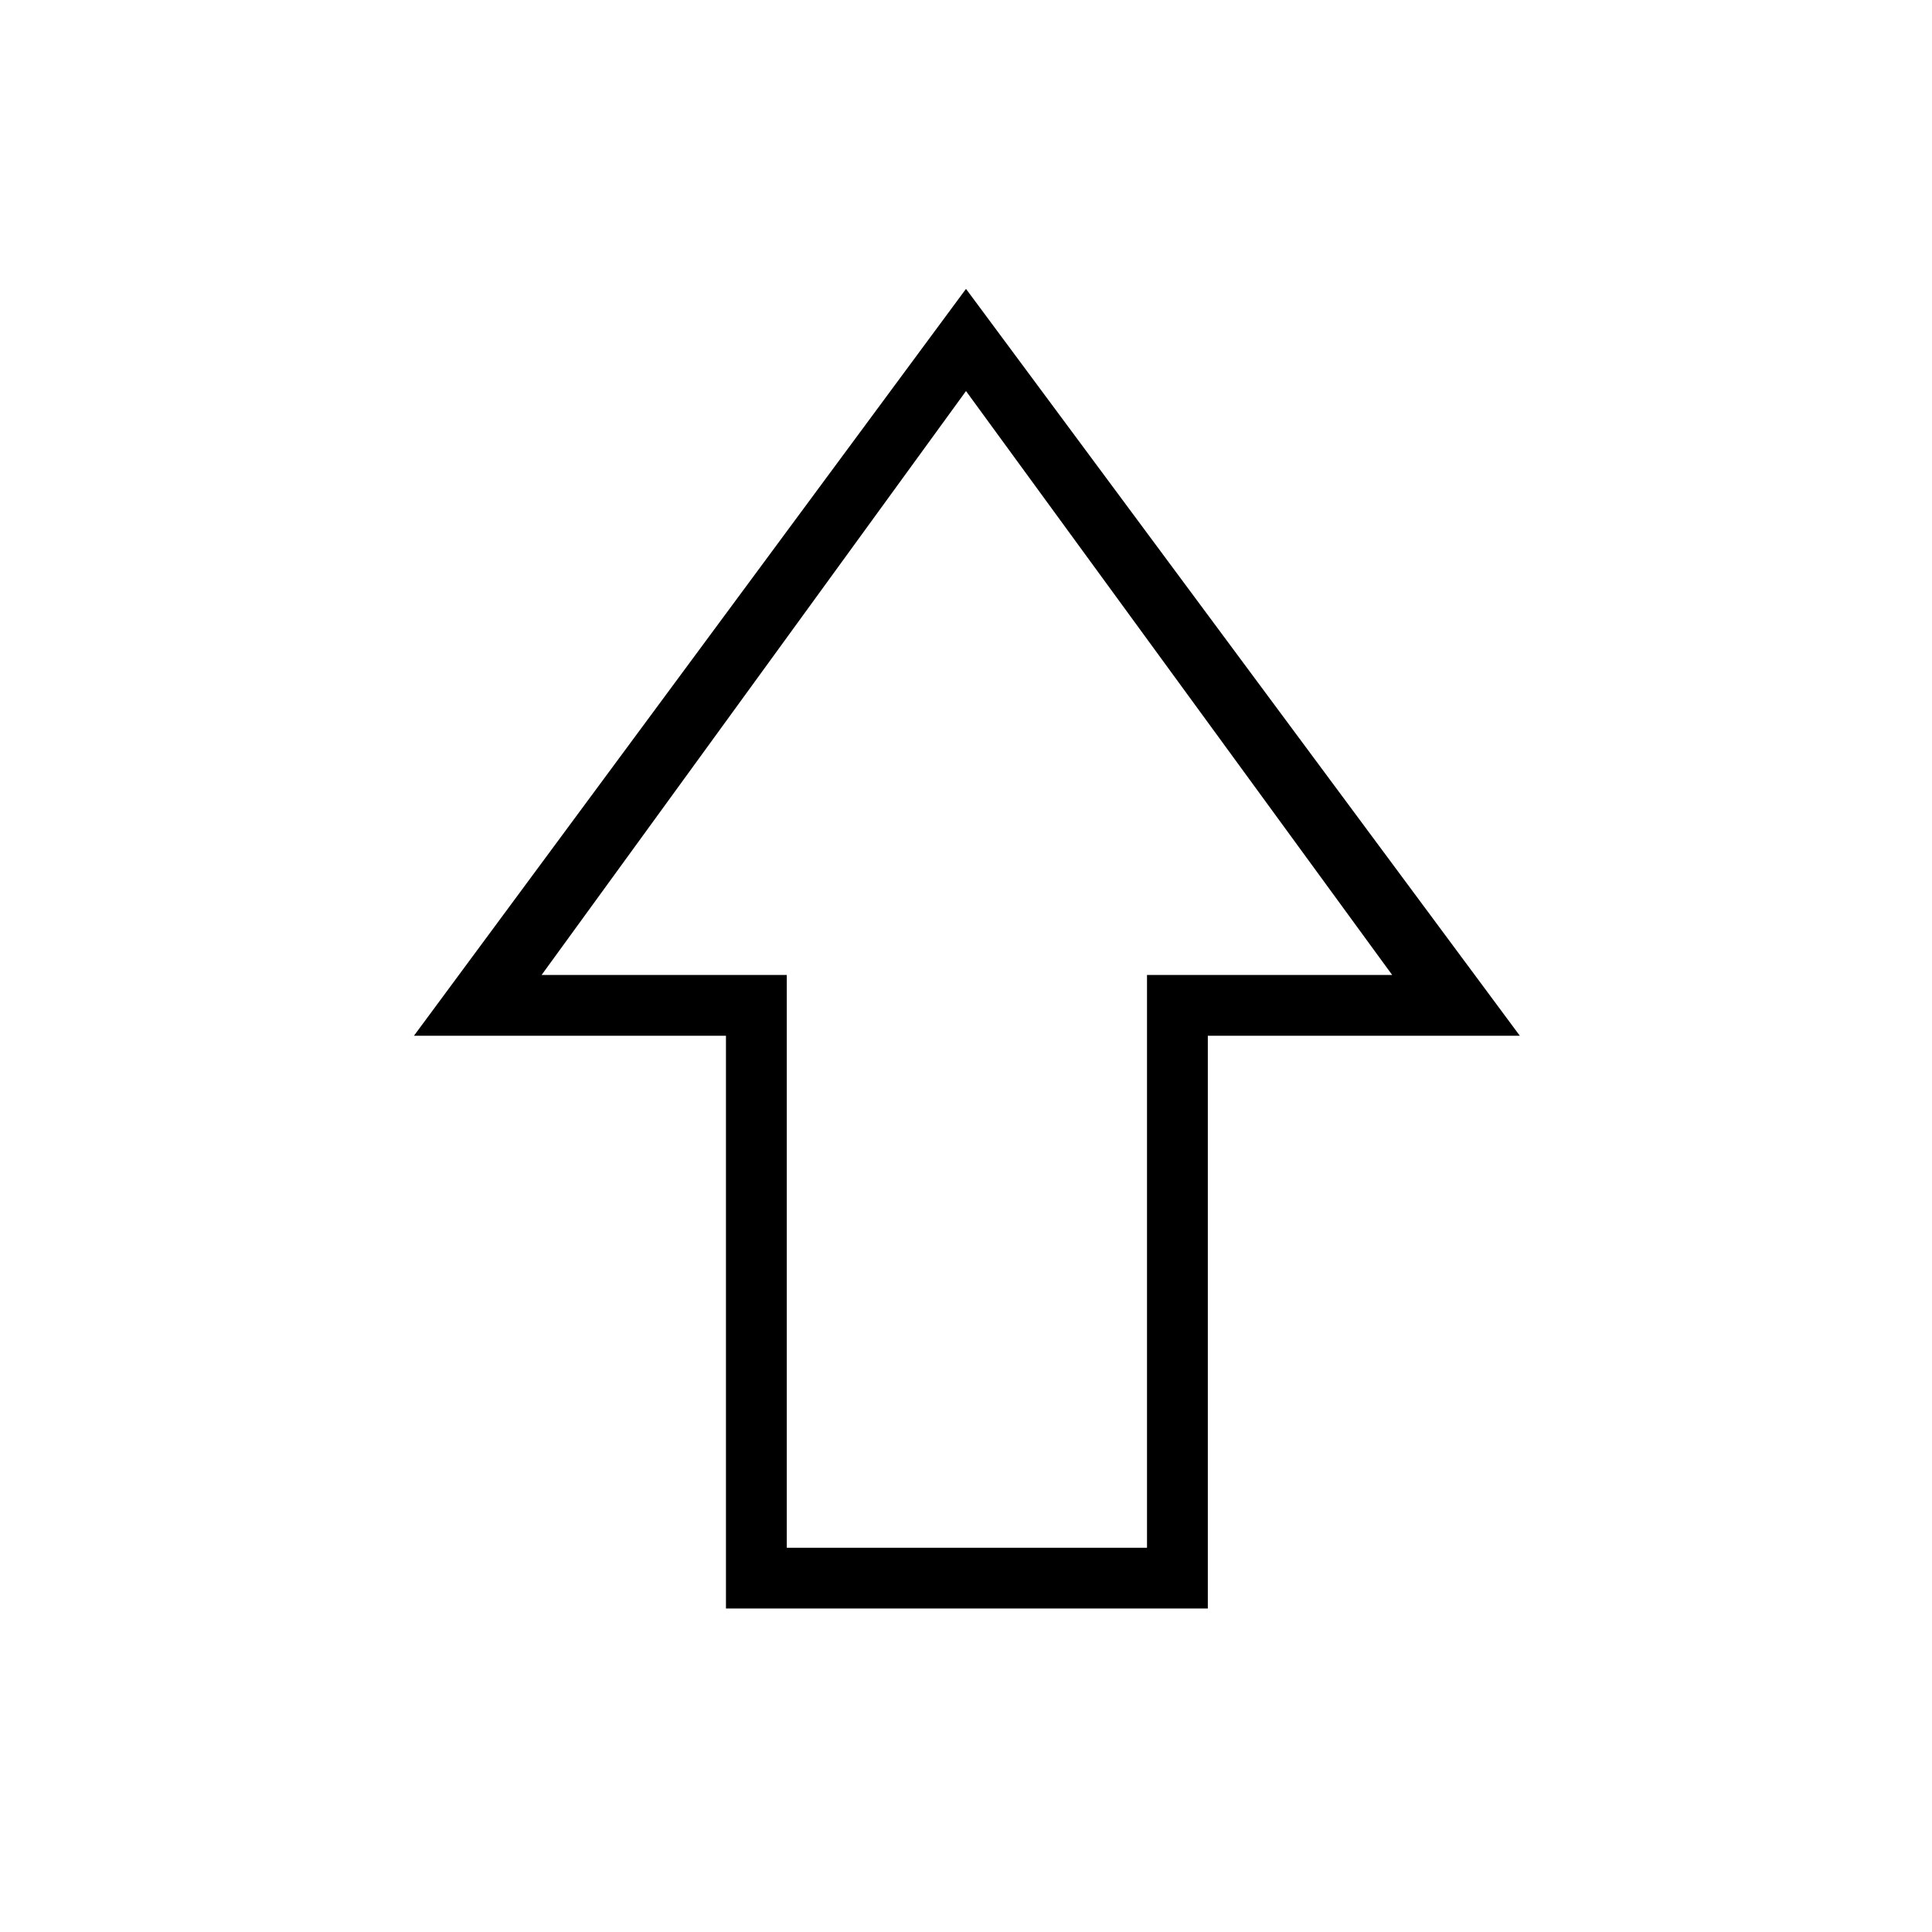 <svg xmlns="http://www.w3.org/2000/svg" height="48" viewBox="0 96 960 960" width="48"><path d="M360.724 895.269V610.654H205.692L480 239.538l275.193 371.116H600.16v284.615H360.724Zm30.222-30.192h178.993V580.461h121.83L480 290.308 269.115 580.461h121.831v284.616ZM480 580.461Z"/></svg>